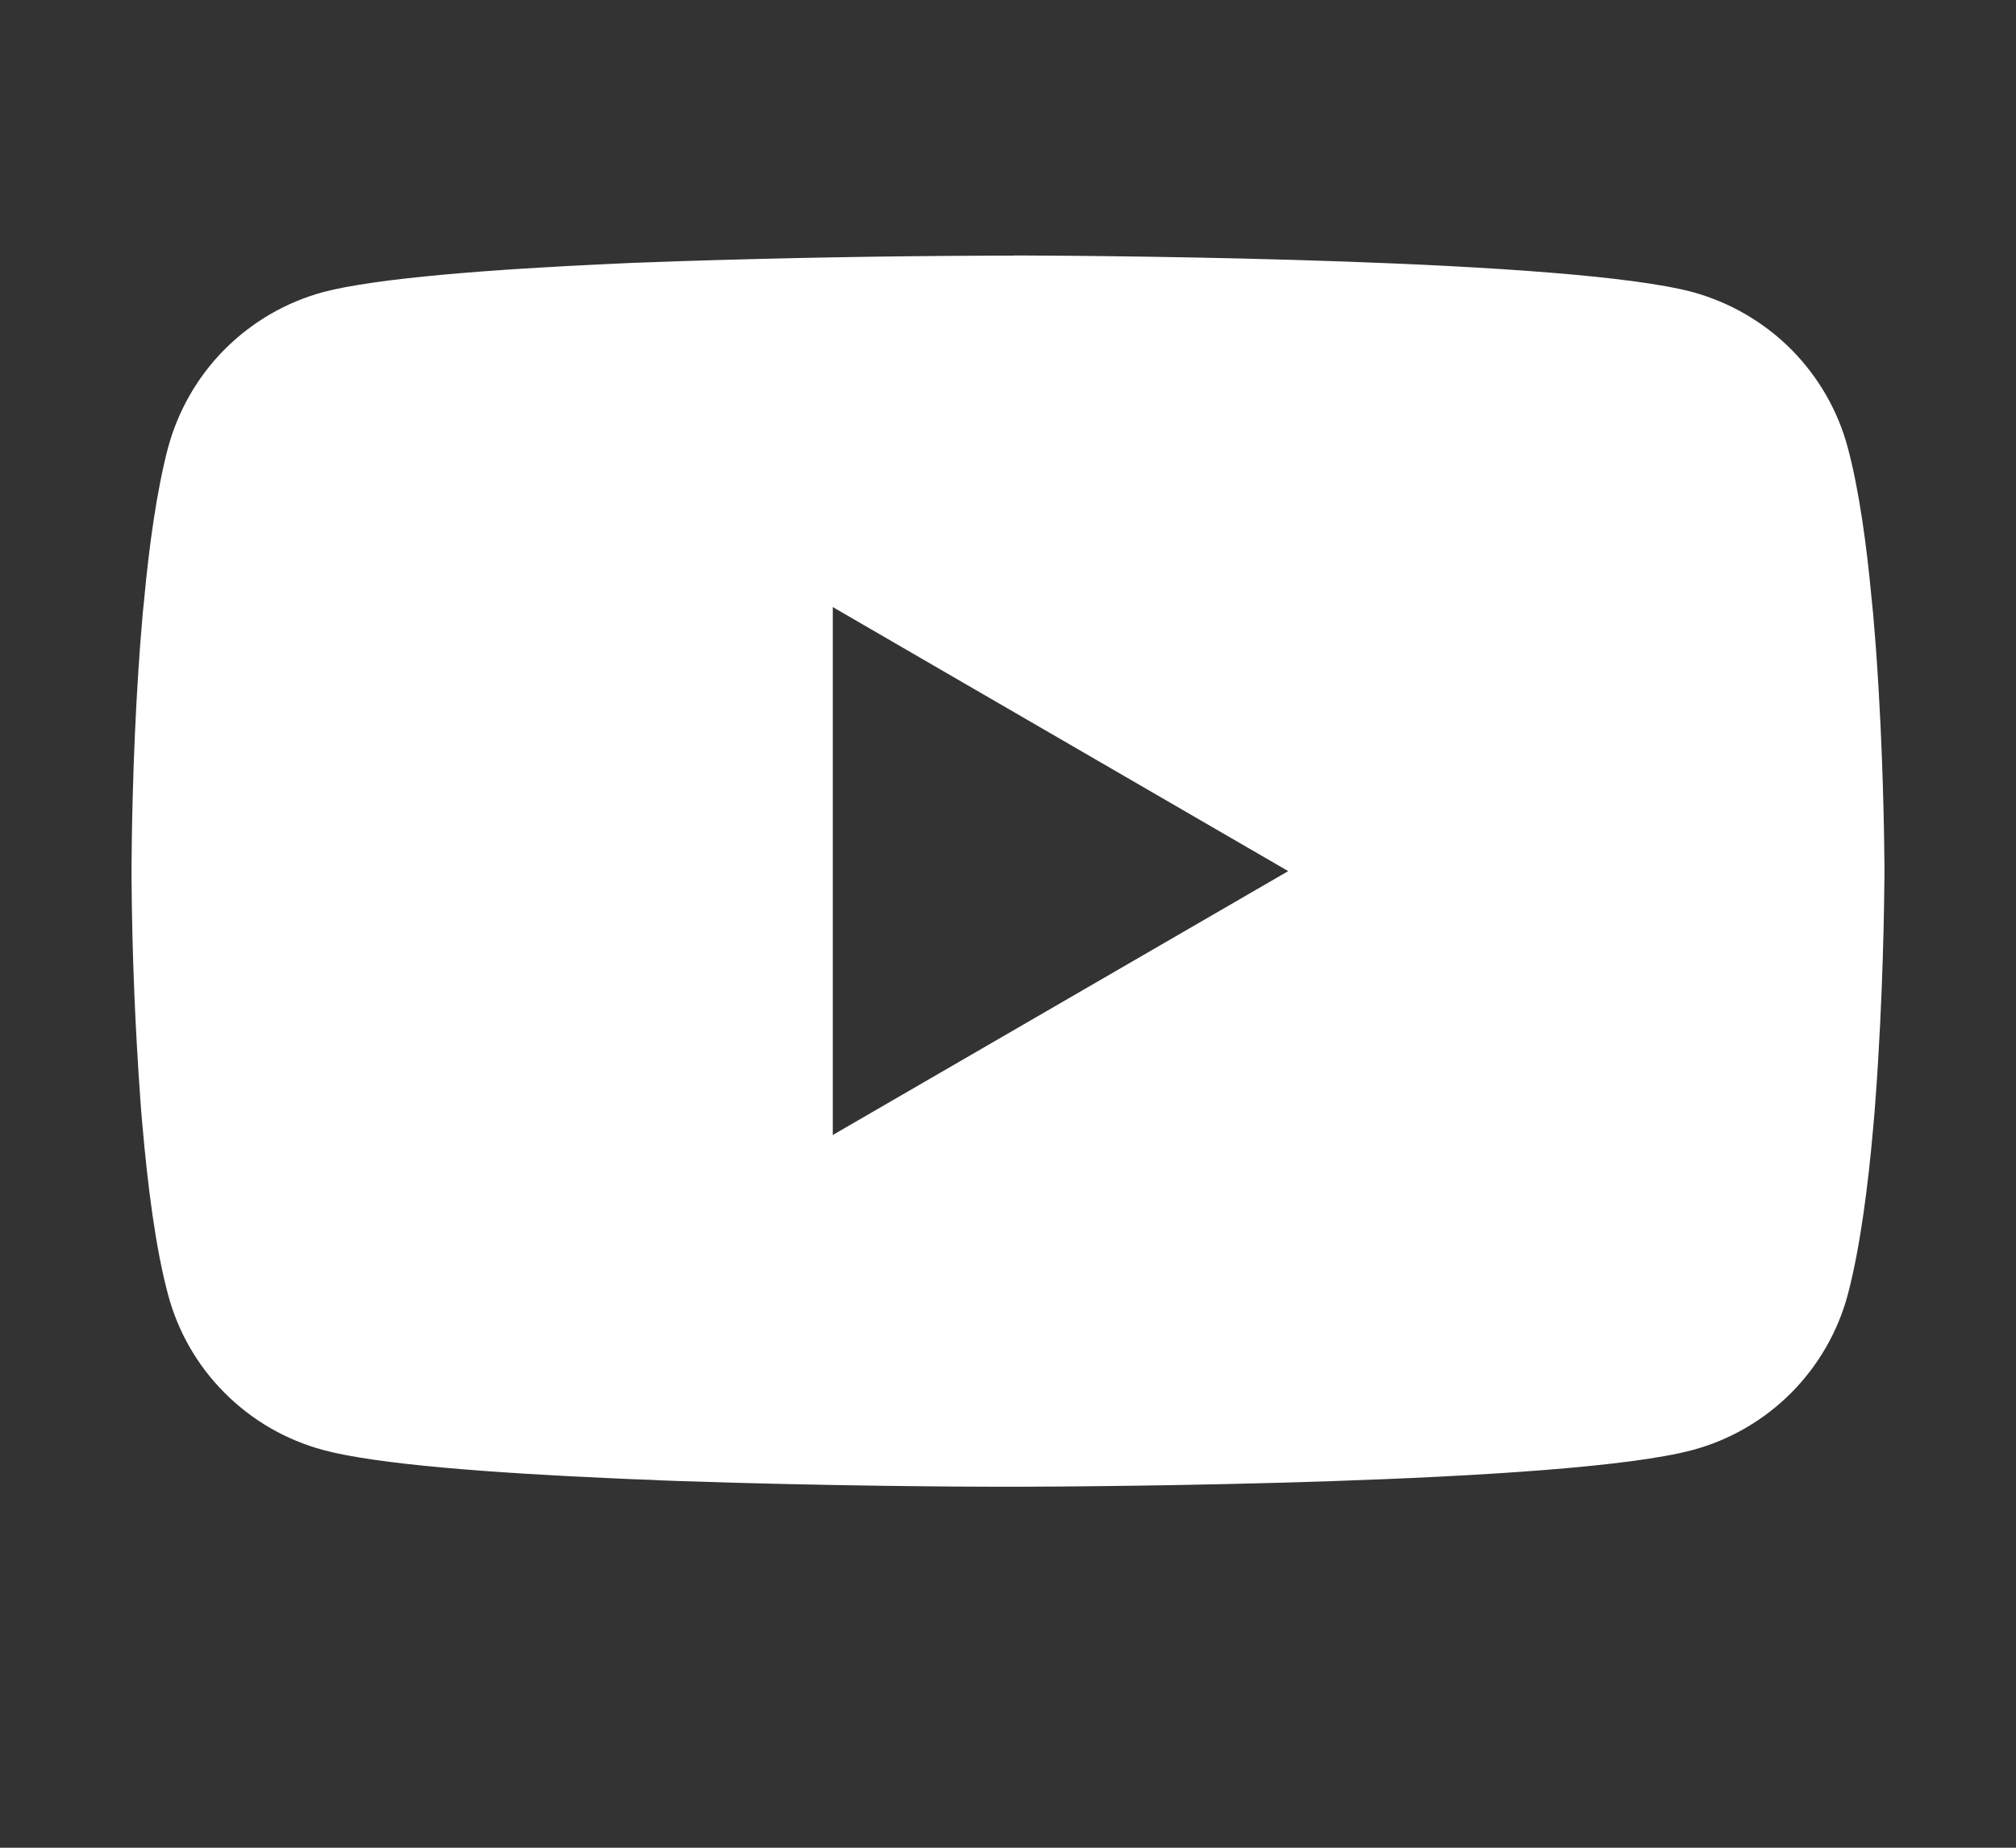 <svg width="12" height="11" viewBox="0 0 12 11" fill="none" xmlns="http://www.w3.org/2000/svg">
<rect x="0" y="0" width="12" height="11" fill="#333333" stroke="none"/>
<g id="bi:youtube" clip-path="url(#clip0_423_676)">
<path id="Vector" d="M6.033 1.521H6.091C6.627 1.523 9.344 1.543 10.076 1.739C10.297 1.8 10.499 1.917 10.661 2.079C10.823 2.242 10.94 2.444 10.999 2.666C11.065 2.913 11.111 3.241 11.142 3.58L11.149 3.648L11.163 3.817L11.168 3.885C11.211 4.481 11.216 5.039 11.217 5.161V5.21C11.216 5.337 11.21 5.933 11.163 6.554L11.158 6.622L11.152 6.69C11.12 7.063 11.071 7.434 10.999 7.706C10.94 7.928 10.823 8.13 10.661 8.293C10.499 8.455 10.298 8.572 10.076 8.632C9.32 8.836 6.444 8.85 6.046 8.851H5.953C5.752 8.851 4.918 8.847 4.044 8.817L3.933 8.813L3.877 8.81L3.765 8.806L3.653 8.801C2.93 8.769 2.24 8.718 1.923 8.632C1.701 8.572 1.499 8.455 1.337 8.292C1.175 8.13 1.059 7.928 1 7.706C0.927 7.434 0.879 7.063 0.847 6.69L0.841 6.622L0.836 6.554C0.804 6.112 0.786 5.669 0.783 5.226L0.783 5.146C0.784 5.006 0.789 4.521 0.824 3.986L0.829 3.919L0.831 3.885L0.836 3.817L0.85 3.648L0.857 3.58C0.888 3.241 0.935 2.913 1 2.666C1.06 2.444 1.176 2.242 1.338 2.079C1.5 1.917 1.702 1.799 1.923 1.739C2.241 1.655 2.93 1.603 3.654 1.57L3.765 1.565L3.877 1.561L3.933 1.559L4.045 1.555C4.665 1.535 5.286 1.524 5.907 1.522H6.033V1.521ZM4.957 3.614V6.757L7.668 5.186L4.957 3.614Z" fill="white"/>
</g>
<defs>
<clipPath id="clip0_423_676">
<rect width="10.435" height="10.435" fill="white" transform="translate(0.783 0.217)"/>
</clipPath>
</defs>
</svg>
